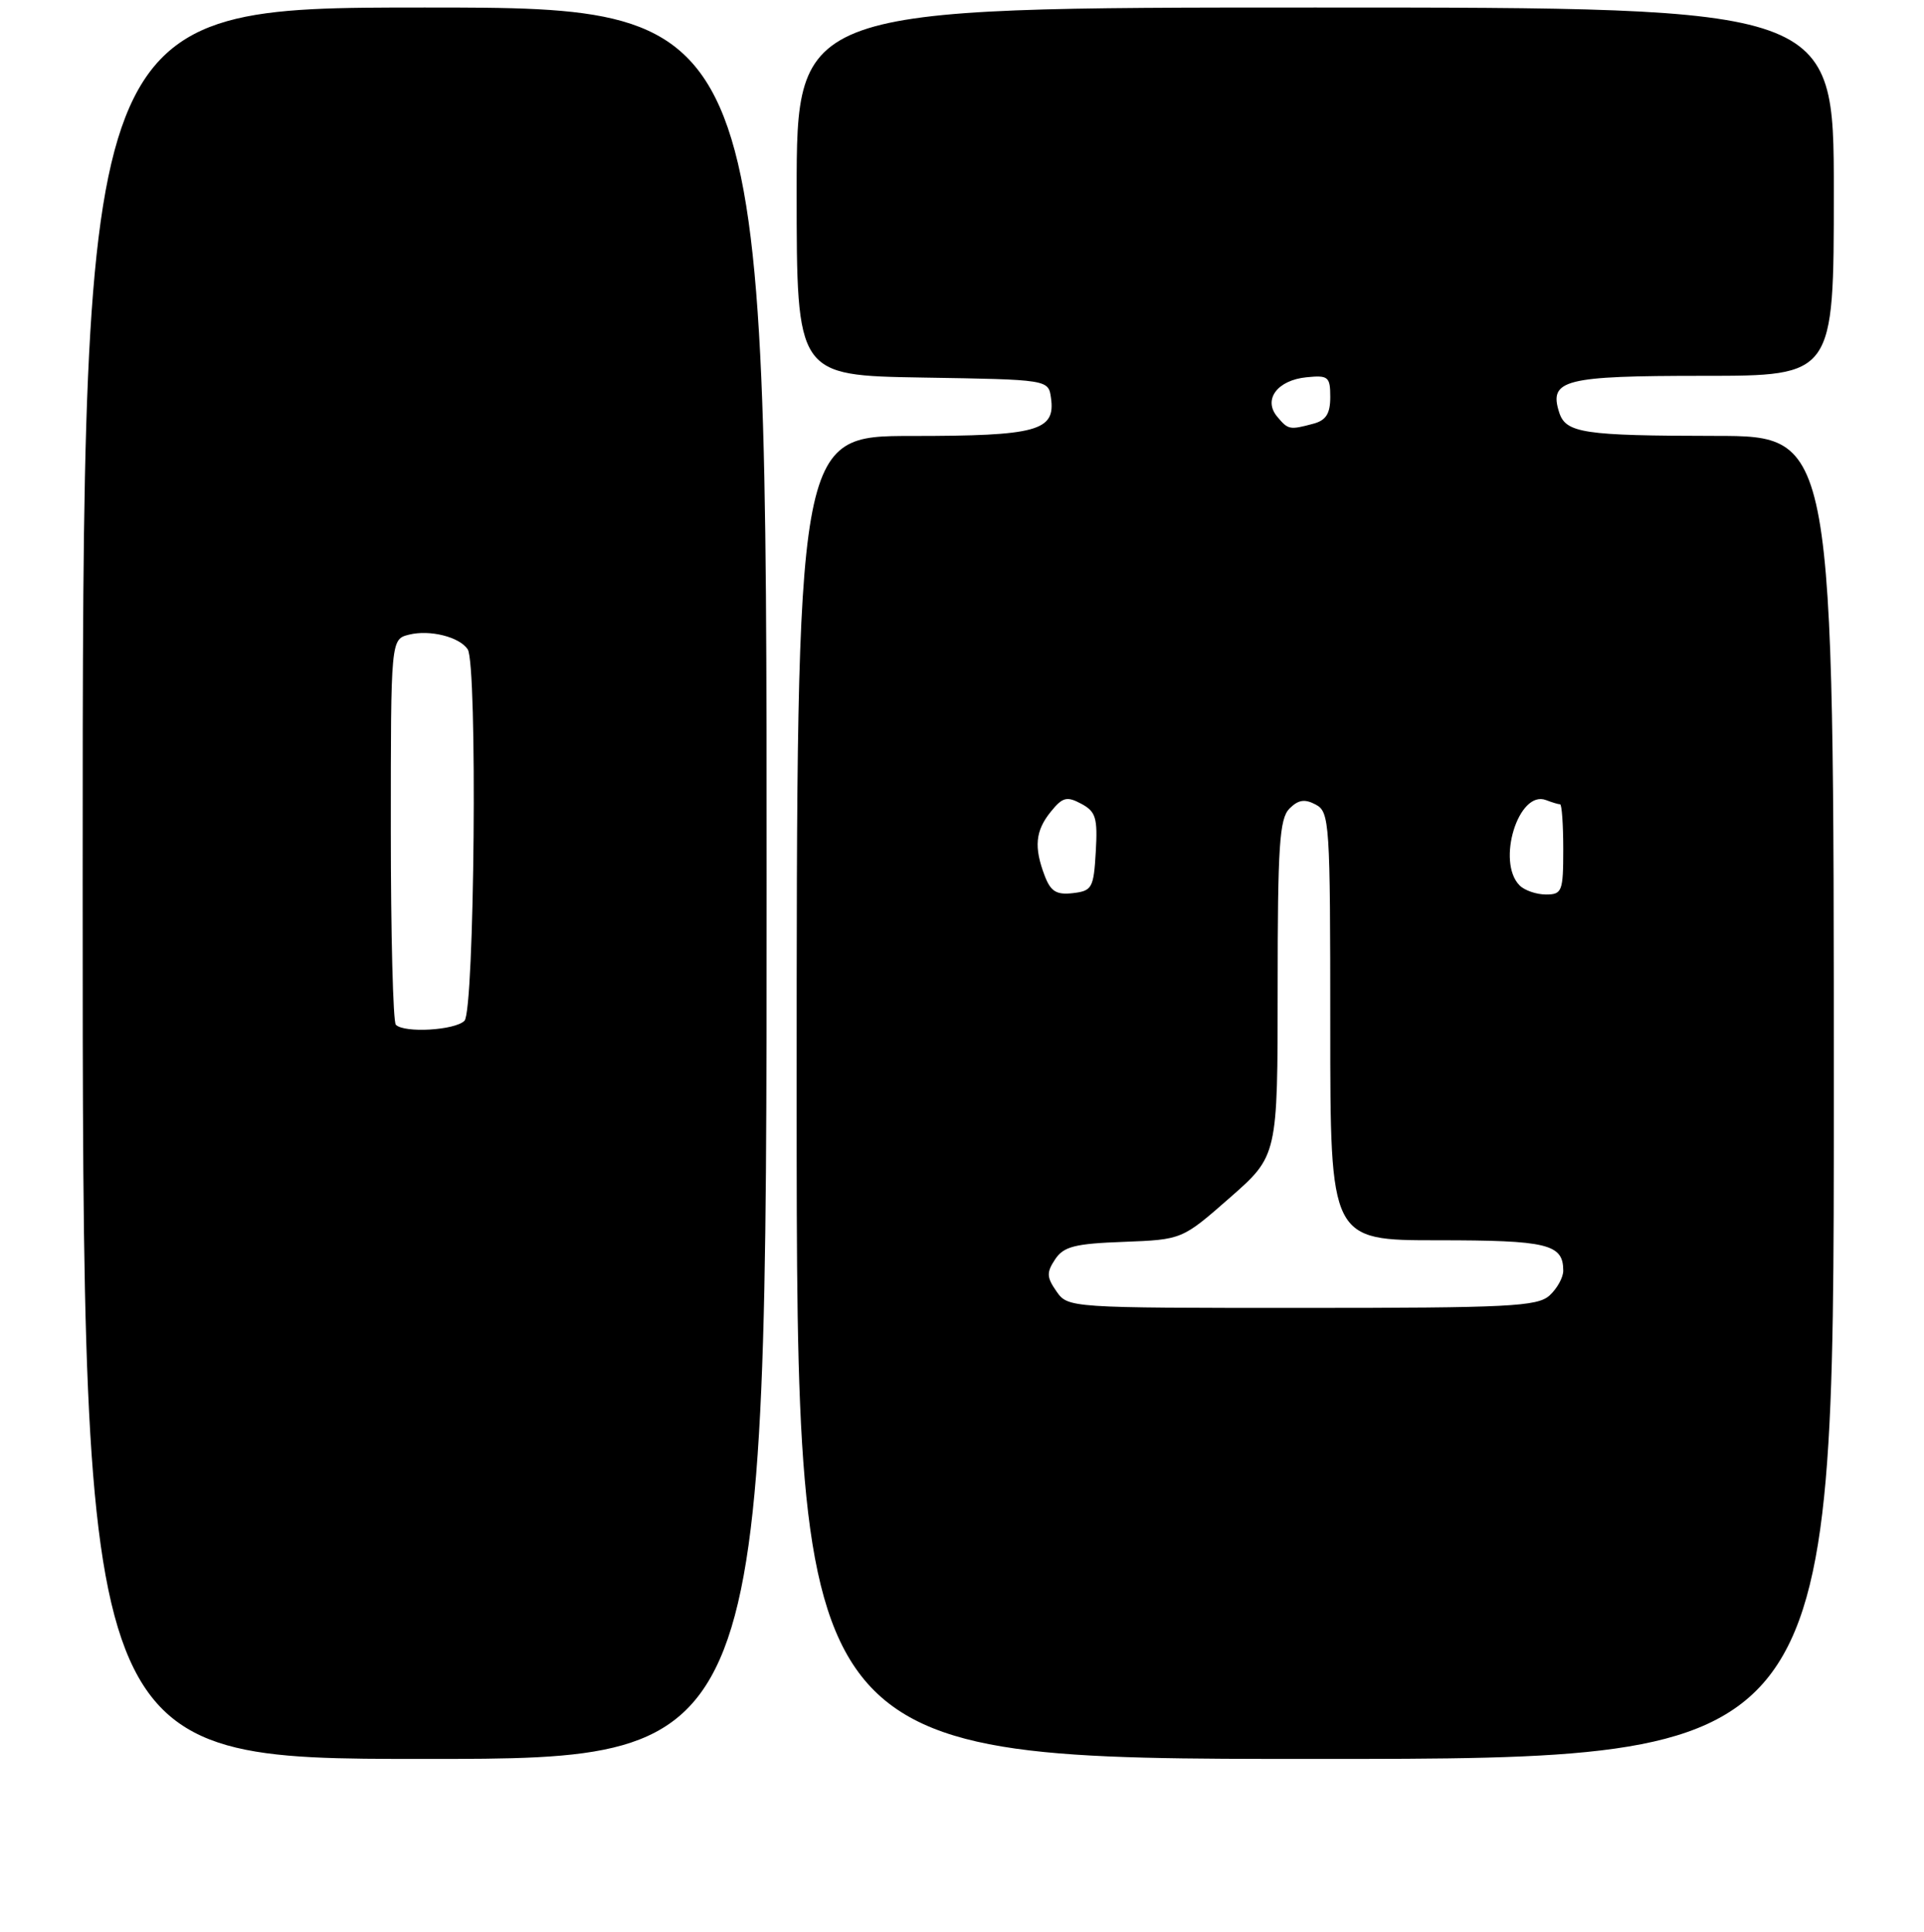 <?xml version="1.0" encoding="UTF-8" standalone="no"?>
<!DOCTYPE svg PUBLIC "-//W3C//DTD SVG 1.1//EN" "http://www.w3.org/Graphics/SVG/1.1/DTD/svg11.dtd" >
<svg xmlns="http://www.w3.org/2000/svg" xmlns:xlink="http://www.w3.org/1999/xlink" version="1.1" viewBox="0 0 256 257">
 <g >
 <path fill="currentColor"
d=" M 102.00 117.50 C 102.00 1.00 102.00 1.00 56.50 1.00 C 11.00 1.00 11.00 1.00 11.00 117.50 C 11.00 234.00 11.00 234.00 56.50 234.00 C 102.00 234.00 102.00 234.00 102.00 117.50 Z  M 244.00 146.00 C 244.00 58.00 244.00 58.00 228.25 57.99 C 210.63 57.97 208.33 57.62 207.45 54.84 C 206.08 50.52 208.14 50.00 226.62 50.00 C 244.00 50.00 244.00 50.00 244.00 25.50 C 244.00 1.00 244.00 1.00 175.00 1.00 C 106.00 1.00 106.00 1.00 106.00 25.48 C 106.00 49.95 106.00 49.95 122.75 50.23 C 139.50 50.50 139.50 50.50 139.84 52.94 C 140.46 57.33 138.02 58.00 121.31 58.00 C 106.00 58.00 106.00 58.00 106.00 146.00 C 106.00 234.00 106.00 234.00 175.00 234.00 C 244.00 234.00 244.00 234.00 244.00 146.00 Z  M 52.67 136.33 C 52.30 135.97 52.00 124.28 52.00 110.35 C 52.00 85.04 52.00 85.04 54.43 84.43 C 57.19 83.74 61.14 84.73 62.23 86.38 C 63.55 88.38 63.14 134.46 61.80 135.80 C 60.53 137.07 53.80 137.46 52.67 136.33 Z  M 140.57 171.80 C 139.26 169.92 139.23 169.29 140.38 167.55 C 141.52 165.83 142.98 165.45 149.52 165.21 C 157.29 164.91 157.29 164.91 163.65 159.33 C 170.00 153.76 170.00 153.76 170.00 131.45 C 170.00 112.52 170.24 108.91 171.57 107.57 C 172.75 106.39 173.61 106.26 175.07 107.04 C 176.91 108.02 177.00 109.44 177.00 136.54 C 177.00 165.00 177.00 165.00 191.30 165.00 C 205.93 165.00 208.00 165.50 208.00 169.05 C 208.00 169.95 207.18 171.43 206.17 172.35 C 204.55 173.81 200.78 174.00 173.23 174.00 C 142.29 174.00 142.10 173.99 140.57 171.80 Z  M 139.00 116.50 C 137.55 112.69 137.76 110.52 139.82 107.98 C 141.38 106.05 141.95 105.90 143.87 106.93 C 145.81 107.97 146.06 108.80 145.80 113.31 C 145.52 118.14 145.31 118.52 142.75 118.82 C 140.56 119.07 139.80 118.60 139.00 116.50 Z  M 202.20 117.80 C 199.07 114.67 202.05 105.04 205.71 106.44 C 206.51 106.75 207.35 107.00 207.58 107.00 C 207.81 107.00 208.00 109.70 208.00 113.00 C 208.00 118.59 207.84 119.00 205.70 119.00 C 204.44 119.00 202.86 118.46 202.20 117.80 Z  M 169.93 55.42 C 168.04 53.14 169.97 50.57 173.85 50.19 C 176.74 49.90 177.00 50.12 177.00 52.82 C 177.00 55.03 176.44 55.92 174.75 56.37 C 171.58 57.22 171.40 57.18 169.93 55.42 Z "/>
</g>
</svg>